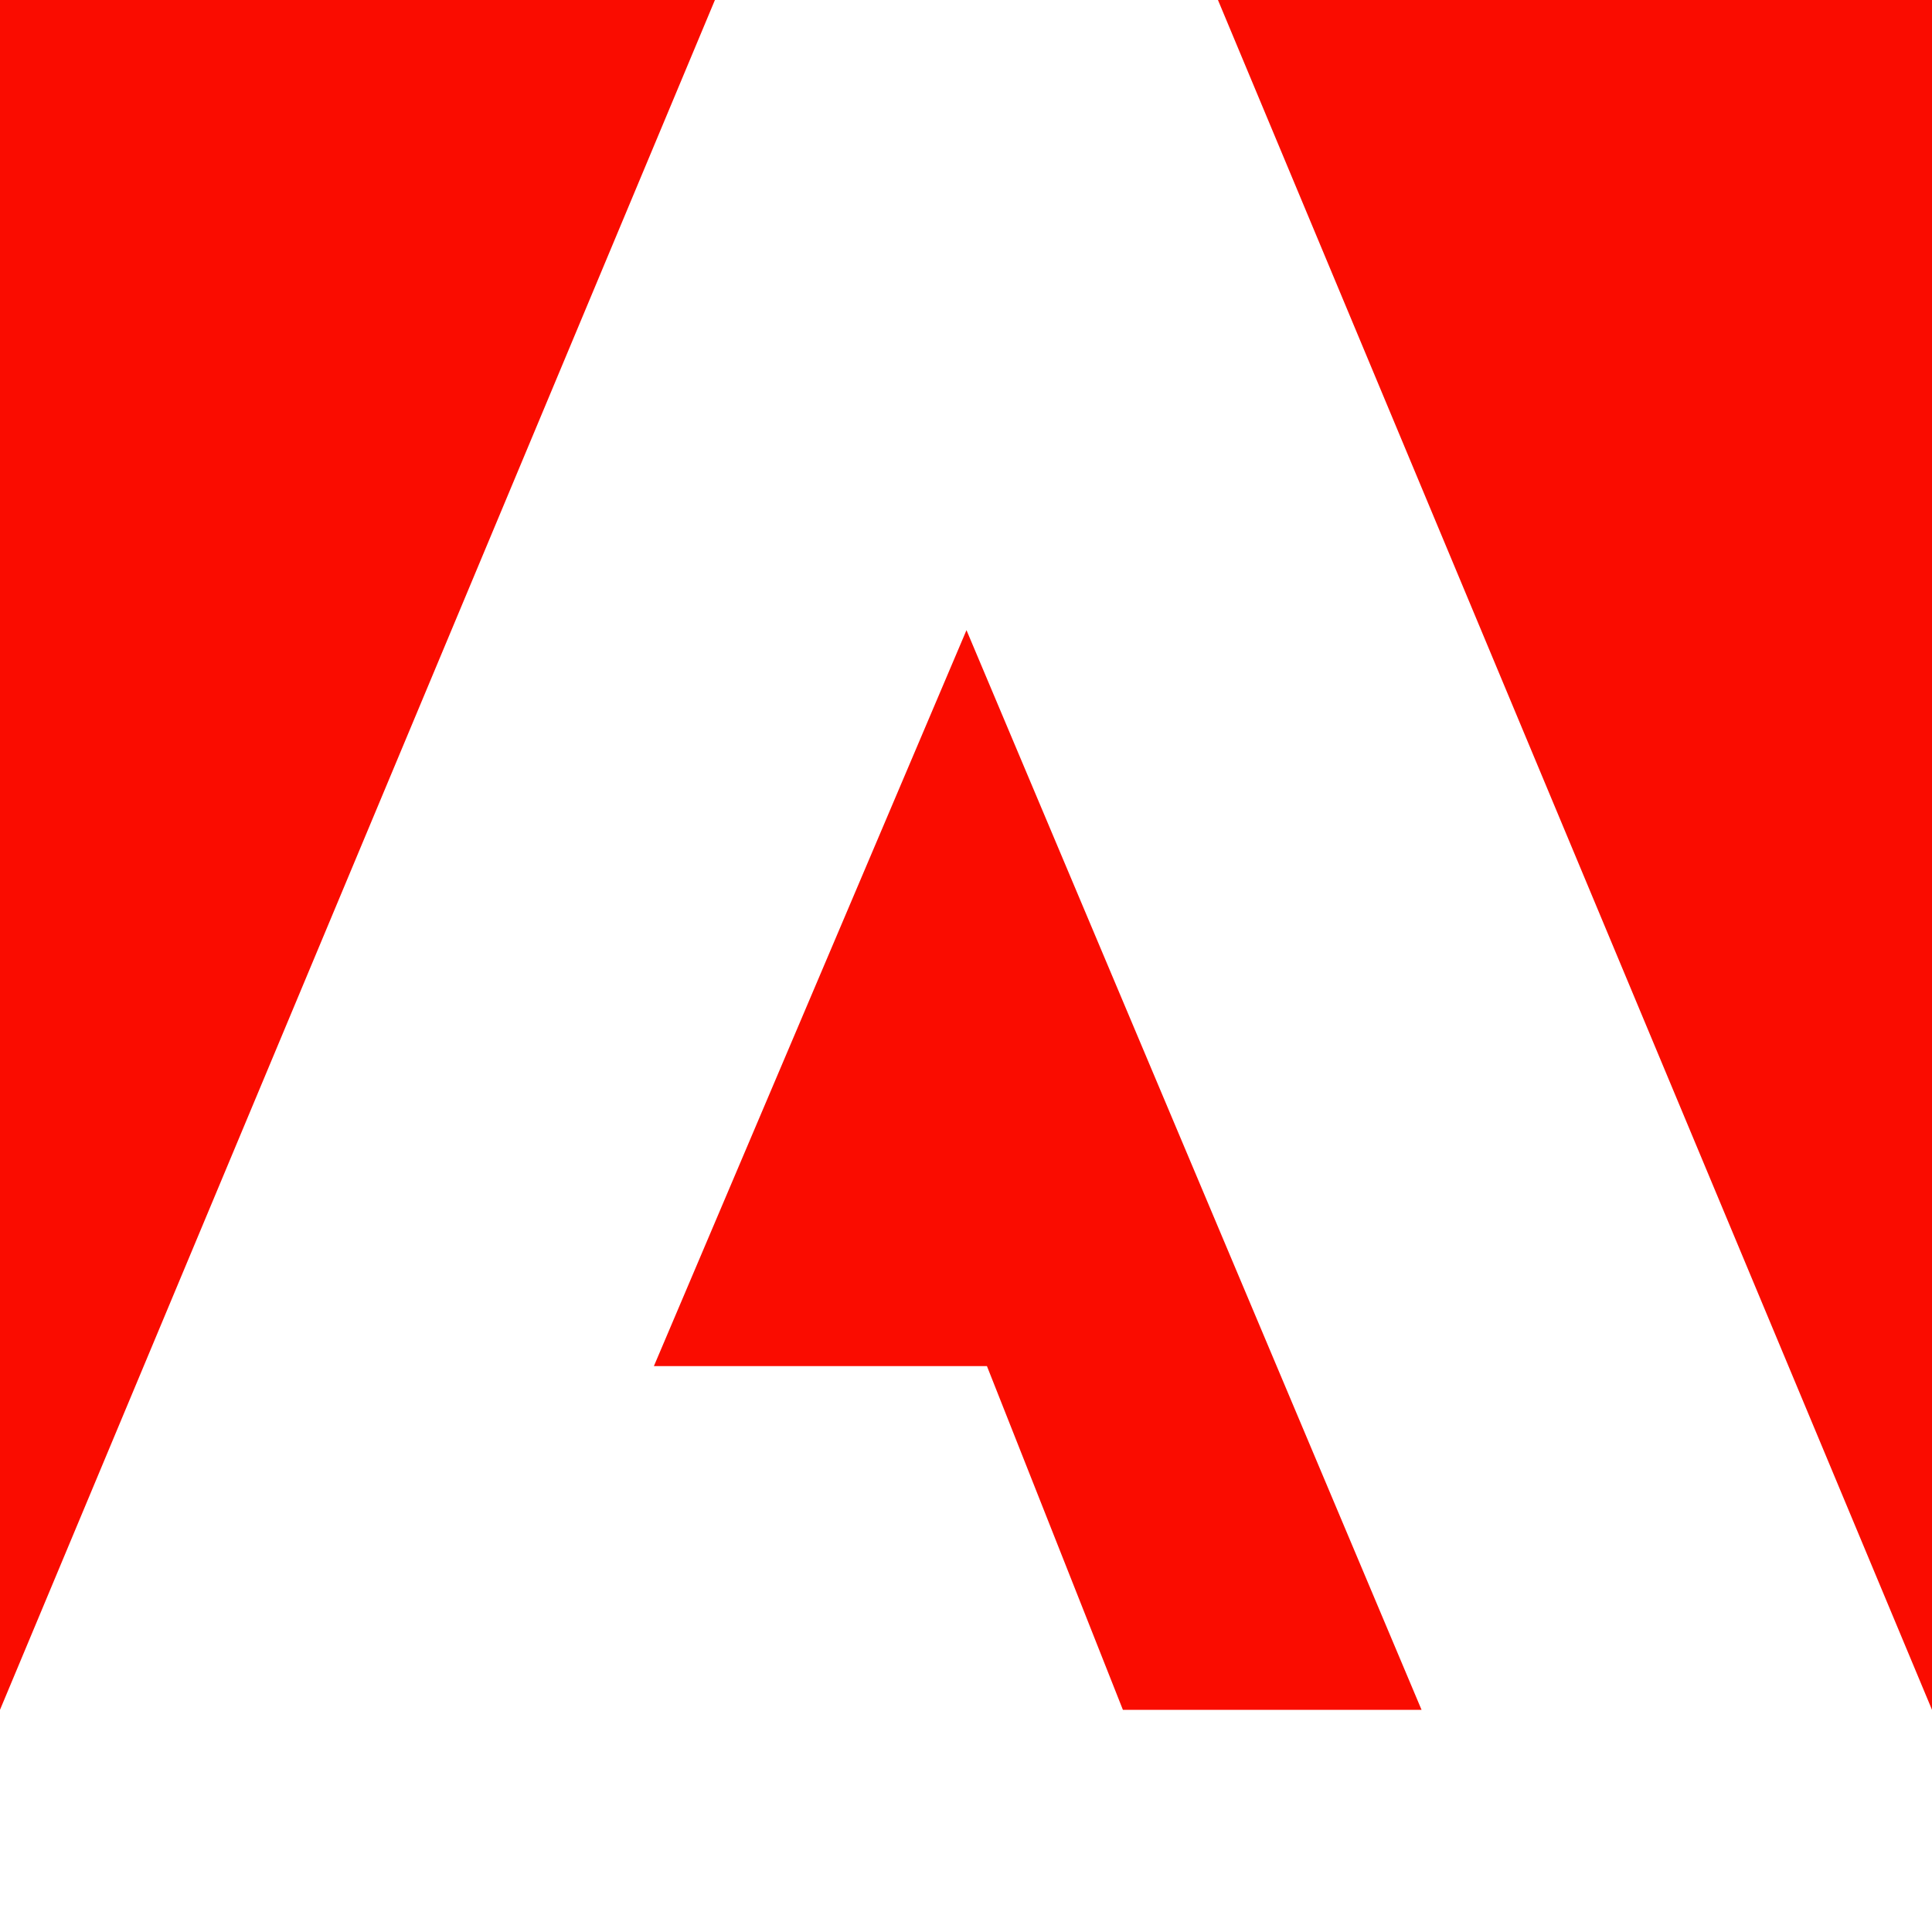 <svg viewBox="0 0 24 24" version="1.1" xmlns="http://www.w3.org/2000/svg" xmlns:xlink="http://www.w3.org/1999/xlink">
    <title>Adobe</title>
        <path d="M8.881,8.8817842e-16 L0,8.8817842e-16 L0,21.24 L8.881,8.8817842e-16 Z M15.131,8.8817842e-16 L24,8.8817842e-16 L24,21.24 L15.13,8.8817842e-16 L15.131,8.8817842e-16 Z M12.006,7.828 L17.659,21.24 L13.949,21.24 L12.26,16.97 L8.123,16.97 L12.006,7.828 Z" fill="#FA0C00" fill-rule="nonzero"></path>
</svg>
